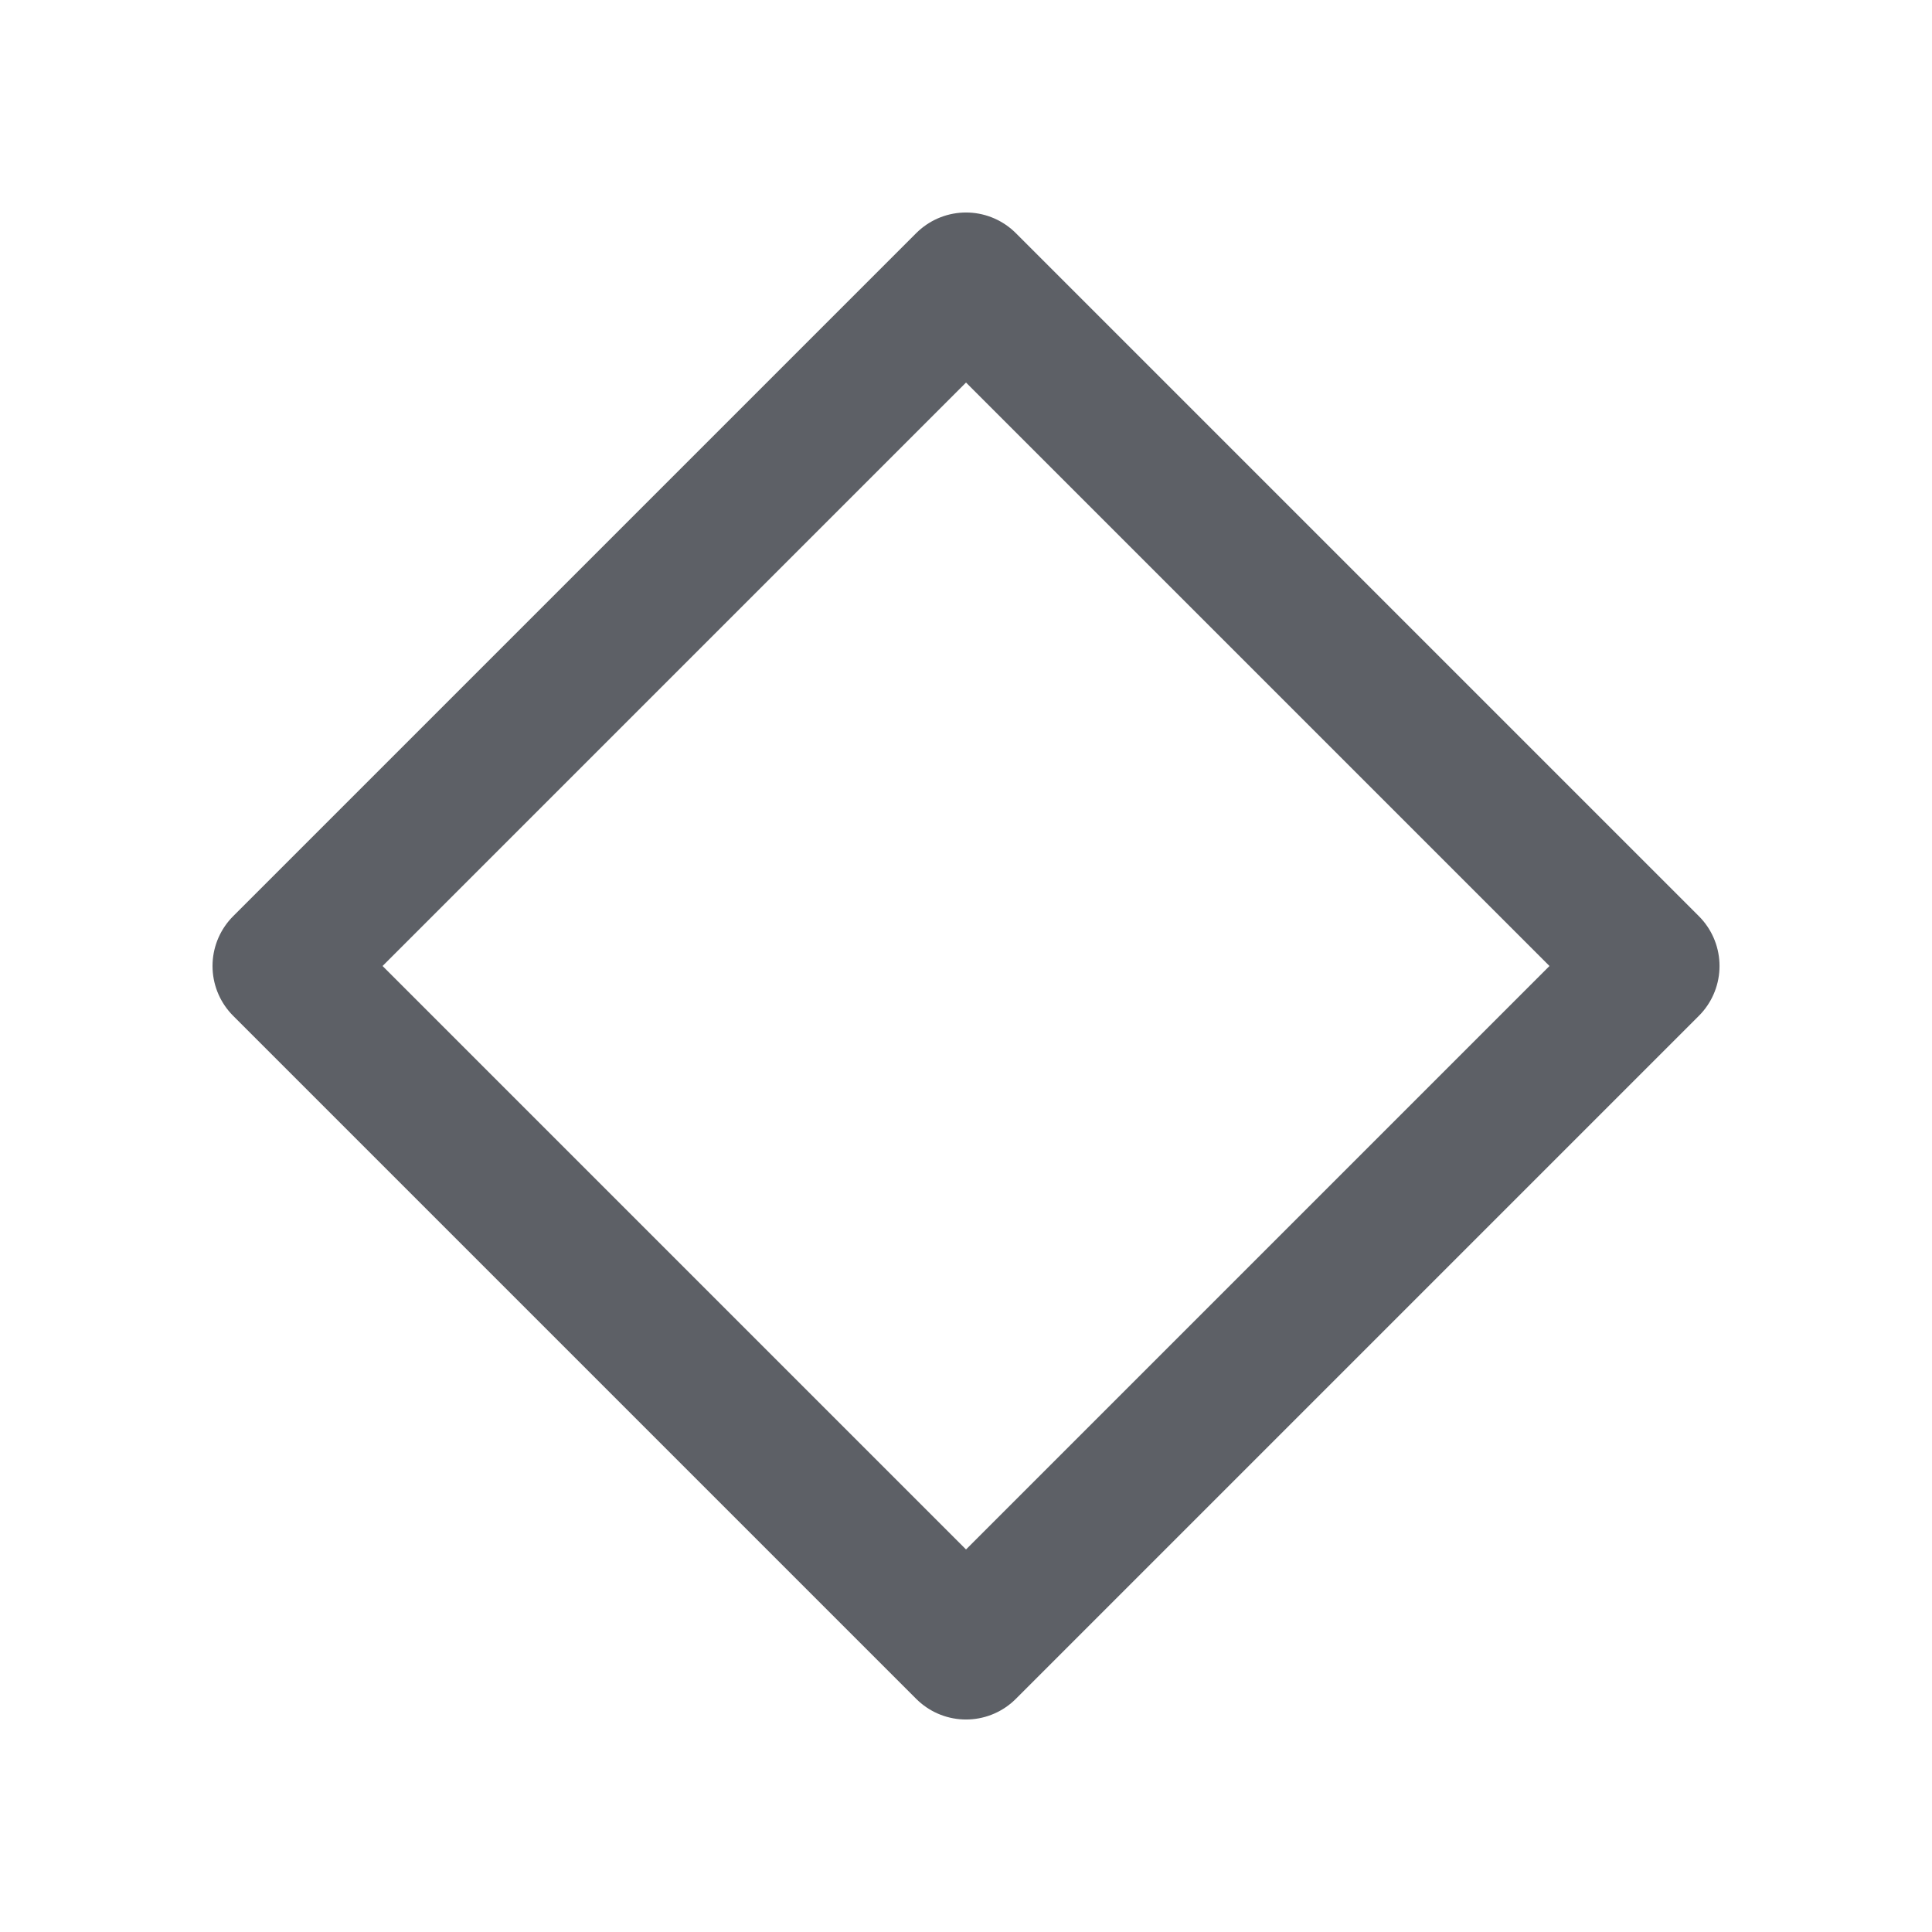 <svg fill="none" height="24" viewBox="0 0 24 24" width="24" xmlns="http://www.w3.org/2000/svg">
    <rect height="12" stroke="#5D6066" stroke-linejoin="round" stroke-width="1.75" transform="rotate(-45 3.515 12)"
            width="12" x="3.515" y="12" />
</svg>
